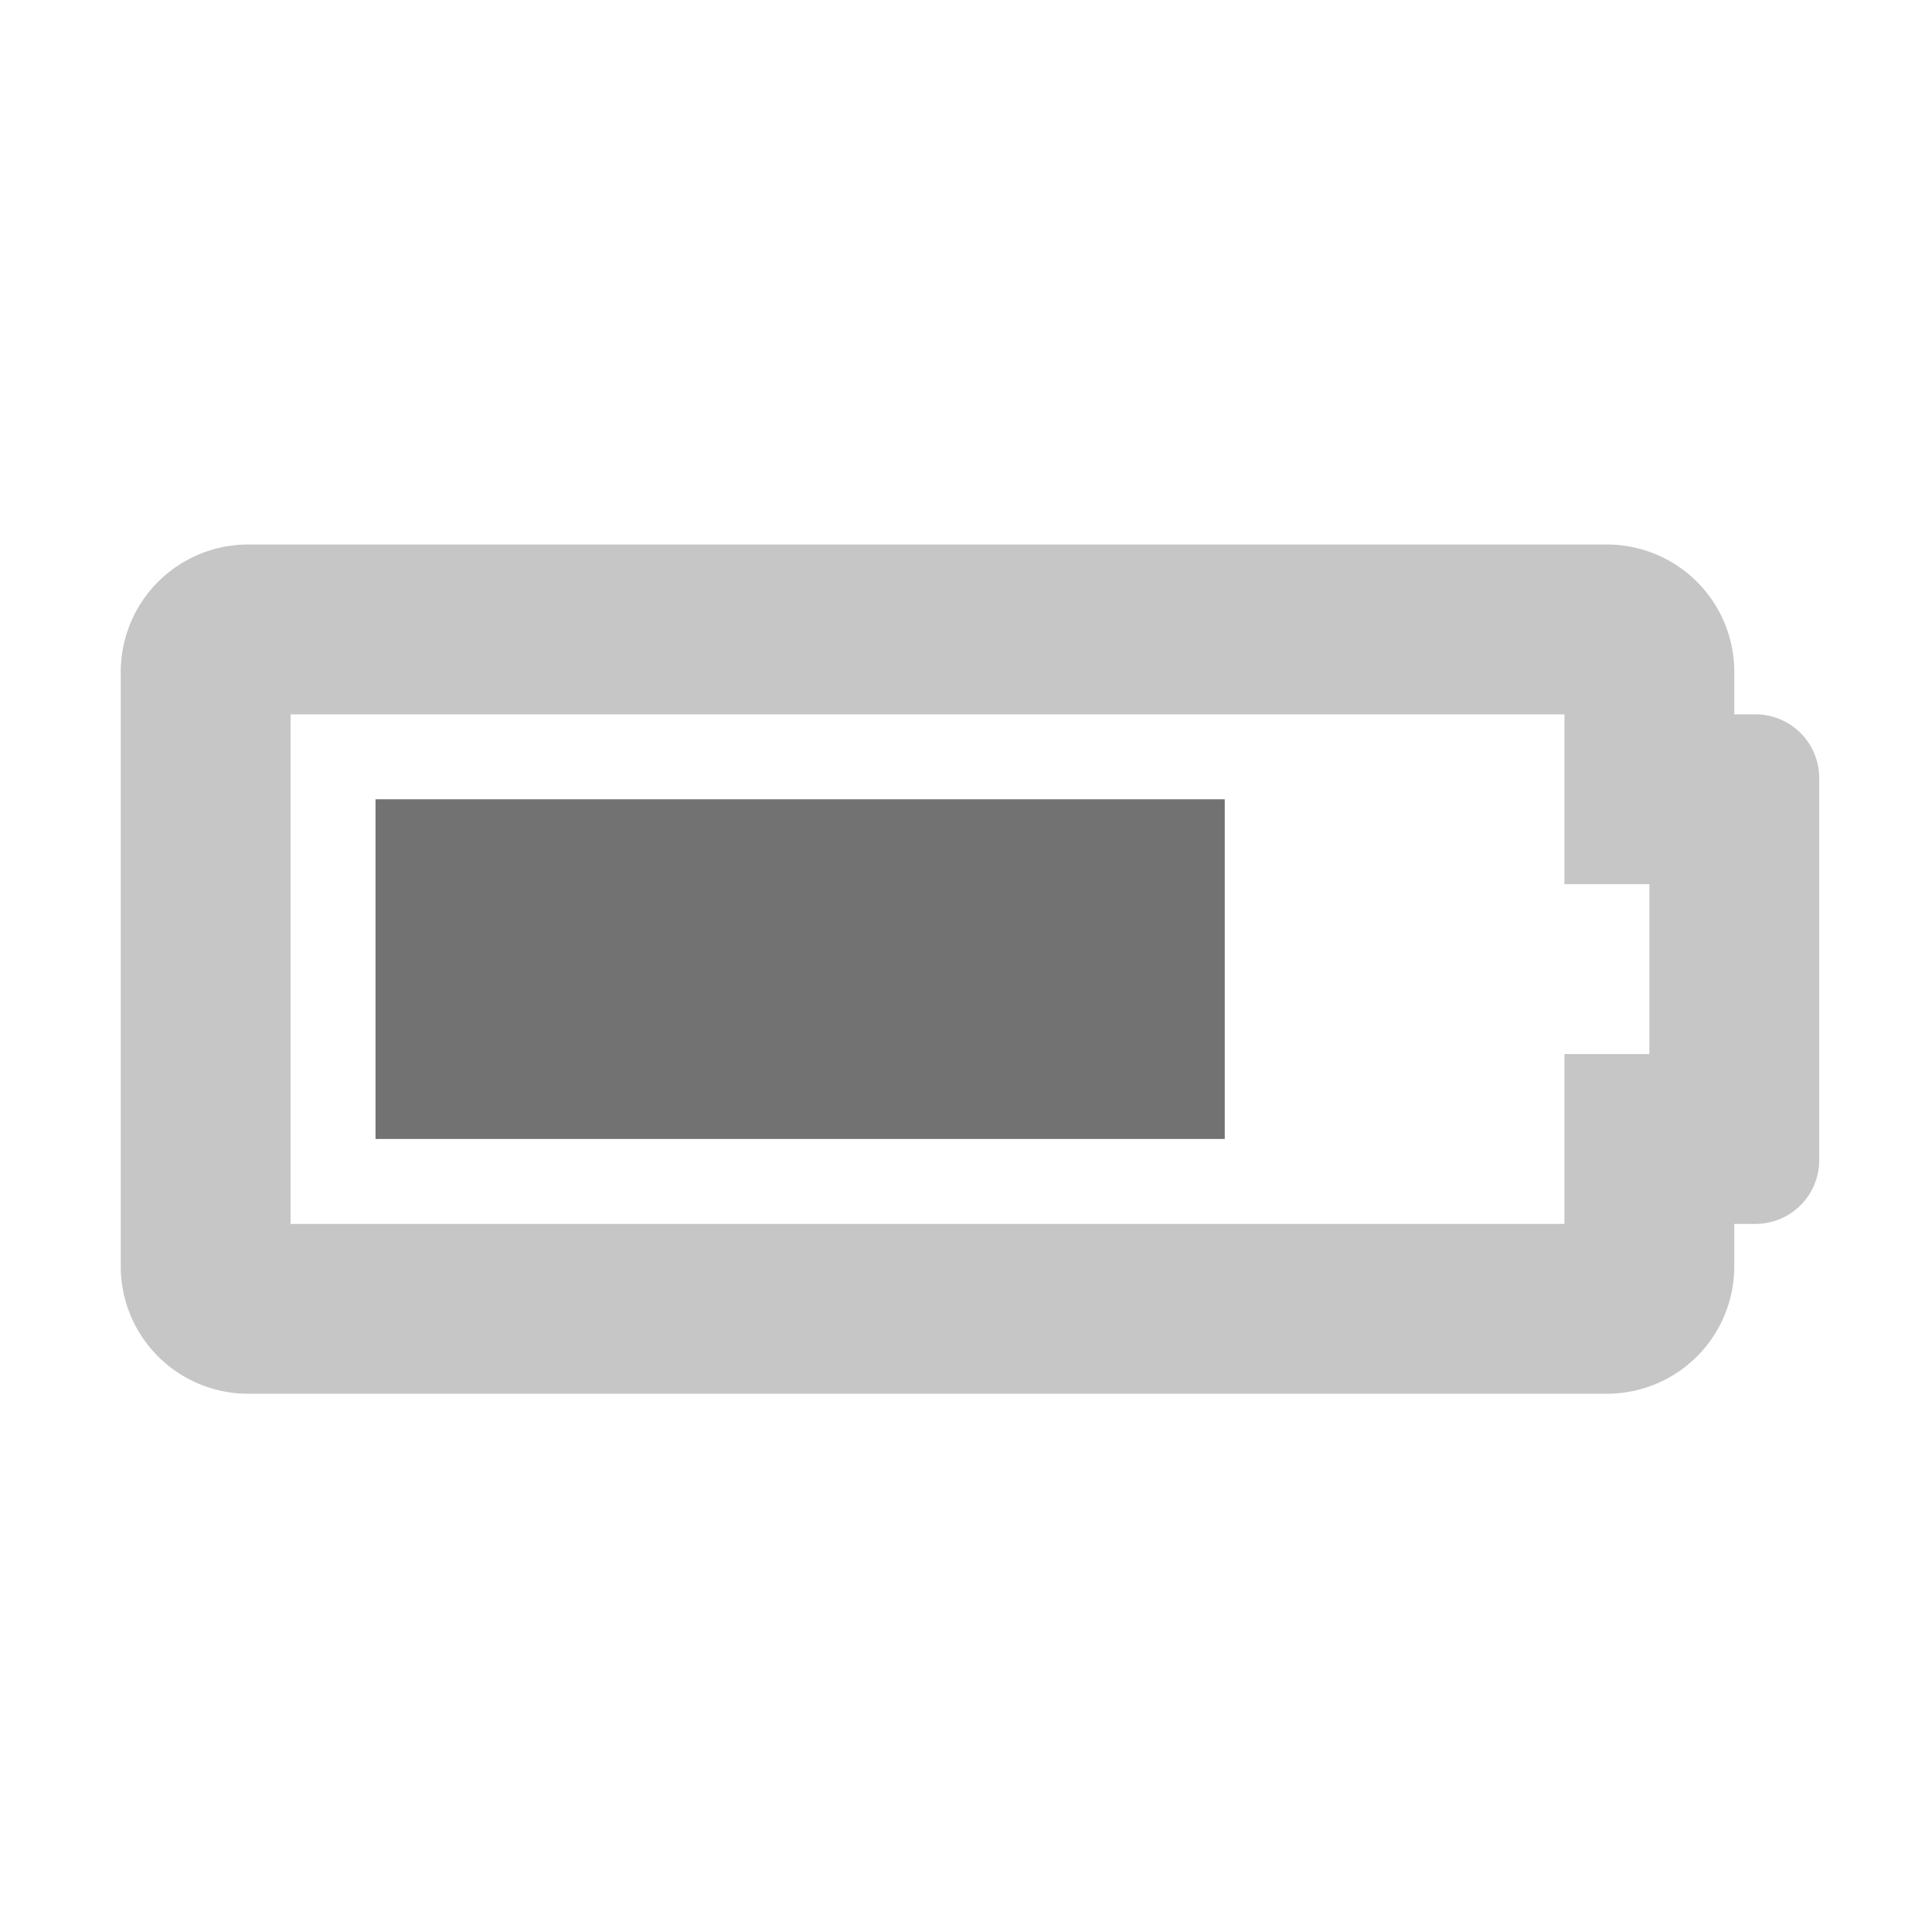 ﻿<?xml version='1.0' encoding='UTF-8'?>
<svg viewBox="-2 -4.799 32 32" xmlns="http://www.w3.org/2000/svg">
  <g transform="matrix(0.999, 0, 0, 0.999, 0, 0)">
    <g transform="matrix(0.044, 0, 0, 0.044, 0, 0)">
      <defs>
        <style>.fa-secondary{opacity:.4}</style>
      </defs>
      <path d="M616, 160L608, 160L608, 144A48 48 0 0 0 560, 96L48, 96A48 48 0 0 0 0, 144L0, 368A48 48 0 0 0 48, 416L560, 416A48 48 0 0 0 608, 368L608, 352L616, 352A24 24 0 0 0 640, 328L640, 184A24 24 0 0 0 616, 160zM576, 288L544, 288L544, 352L64, 352L64, 160L544, 160L544, 224L576, 224z" fill="#727272" opacity="0.4" fill-opacity="1" class="Black" />
      <path d="M416, 320L96, 320L96, 192L416, 192z" fill="#727272" fill-opacity="1" class="Black" />
    </g>
  </g>
</svg>